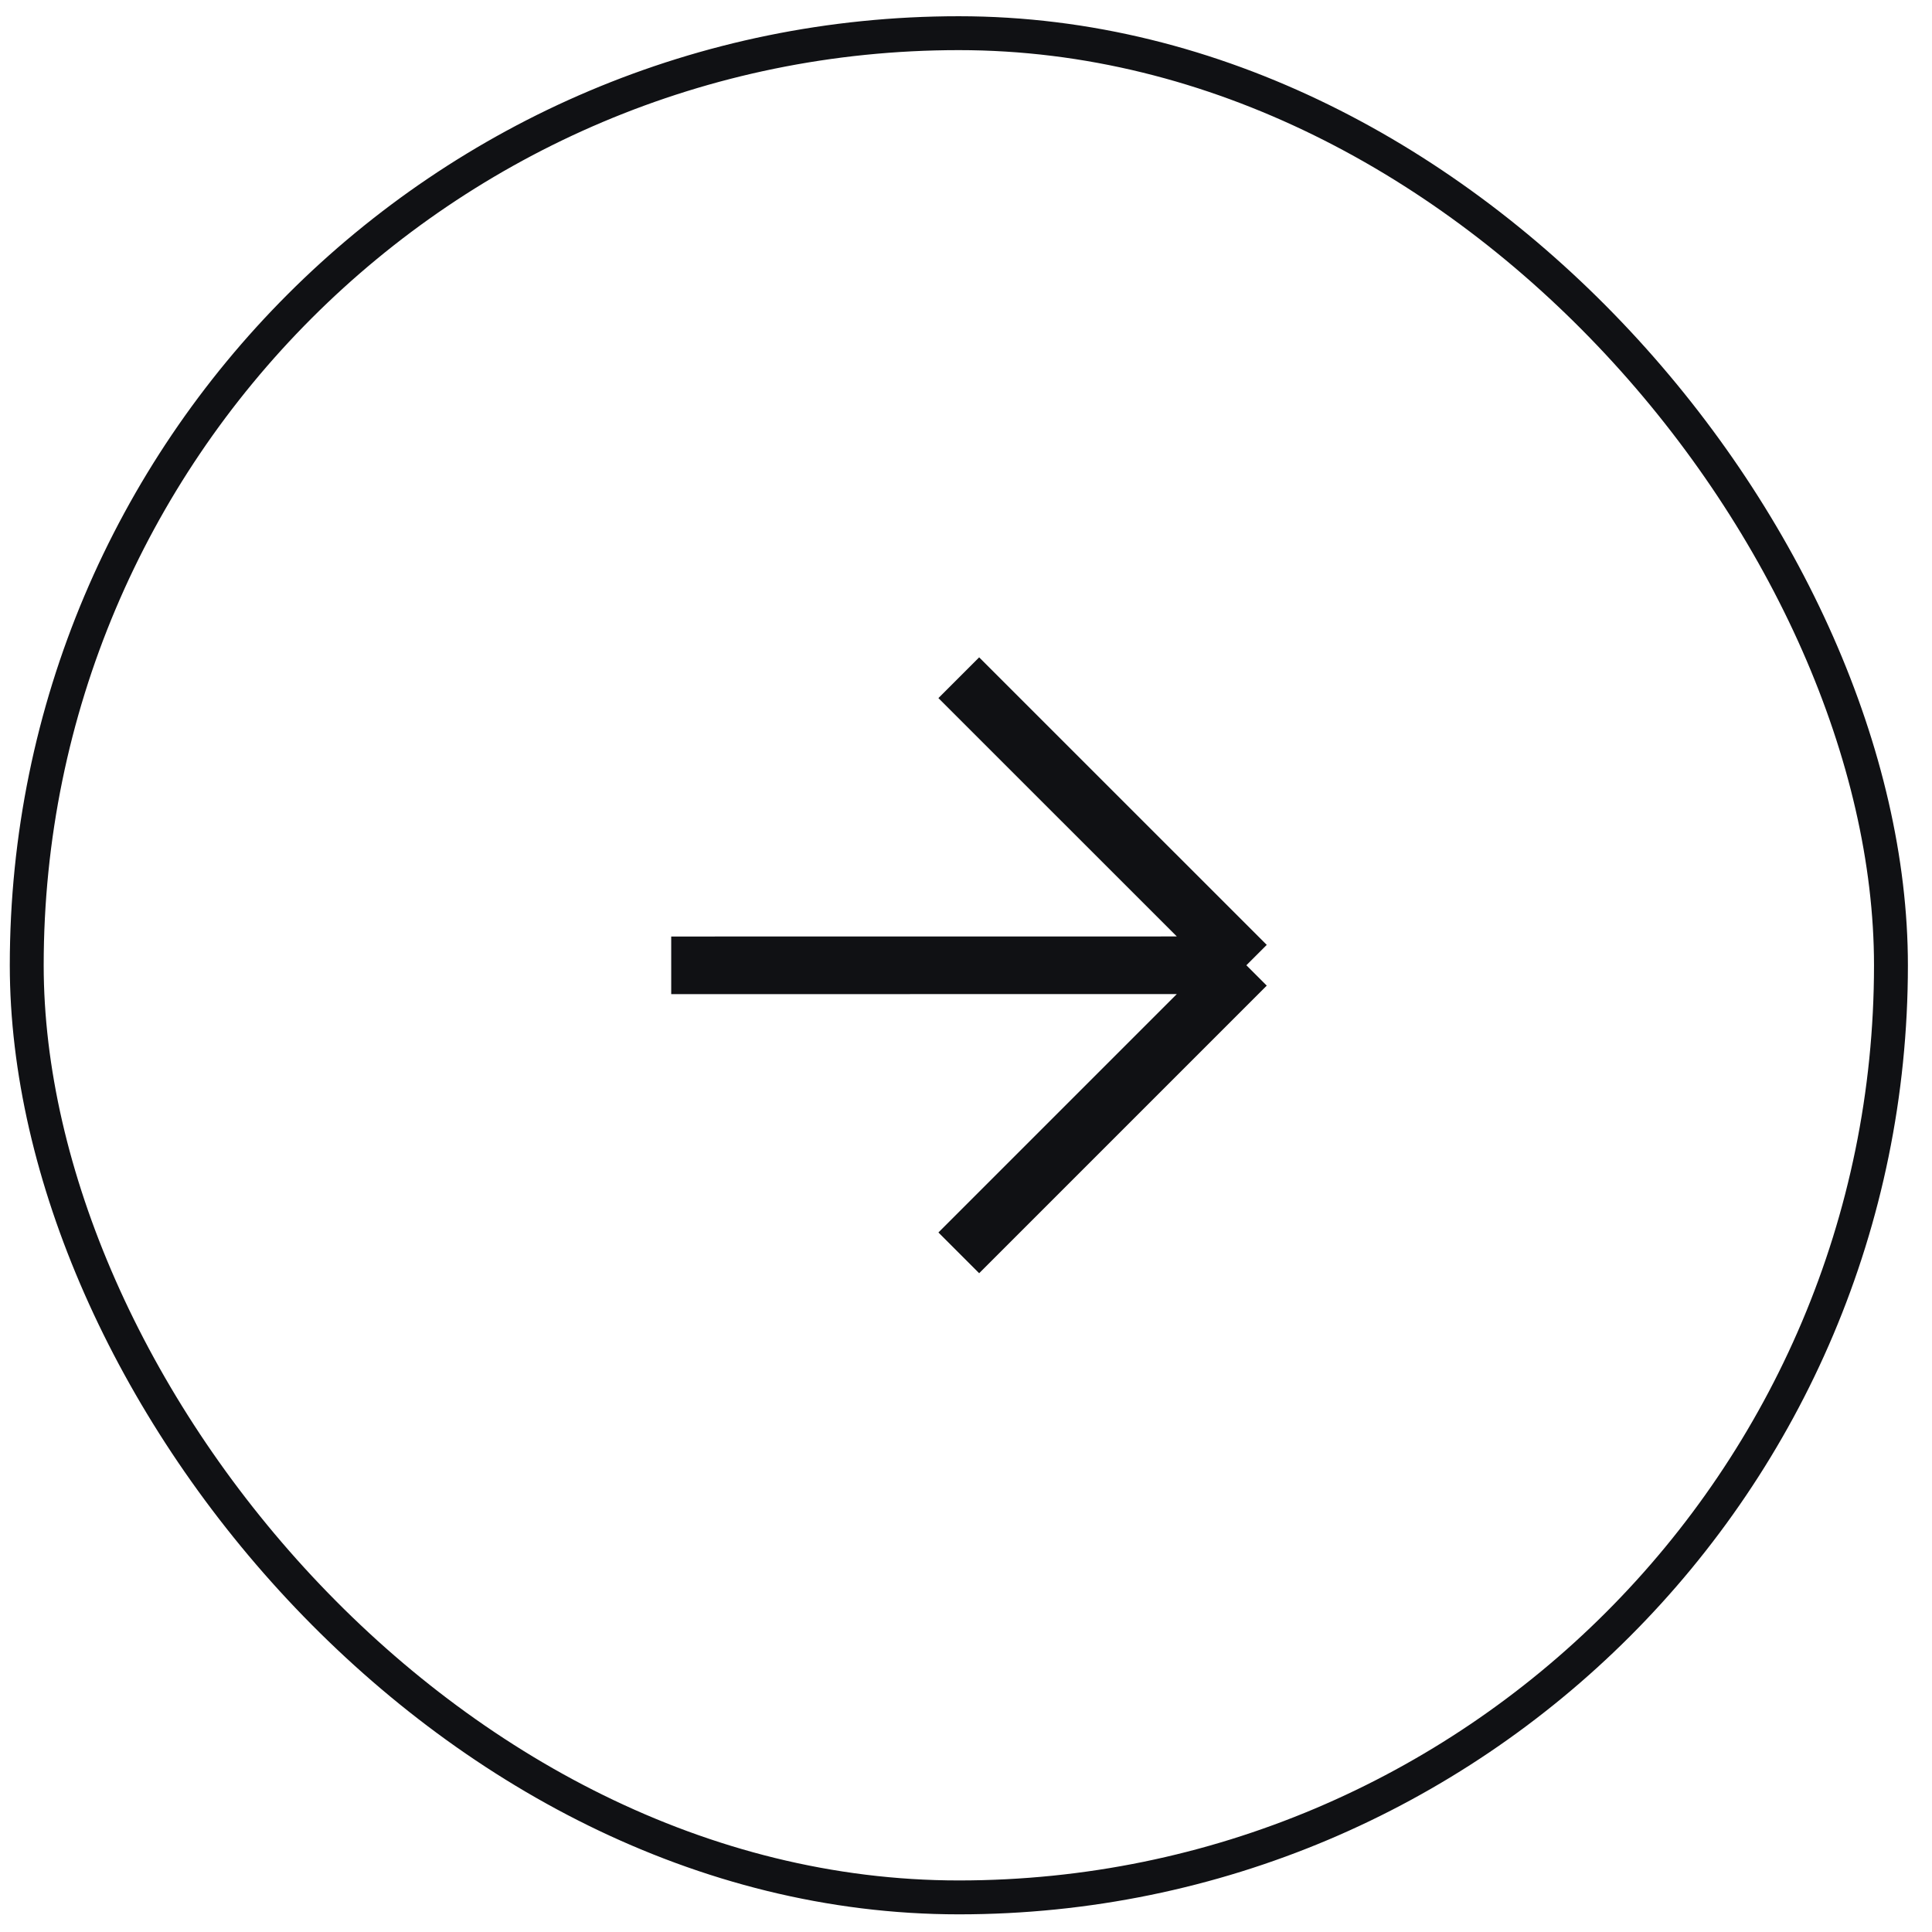 <svg width="57" height="57" fill="none" xmlns="http://www.w3.org/2000/svg"><rect x=".789" y=".979" width="55" height="55" rx="27.5" stroke="#101114"/><path d="M19.803 28.48l16.969-.002m0 0l-8.485-8.483m8.485 8.483l-8.485 8.485" stroke="#101114" stroke-width="1.7"/></svg>